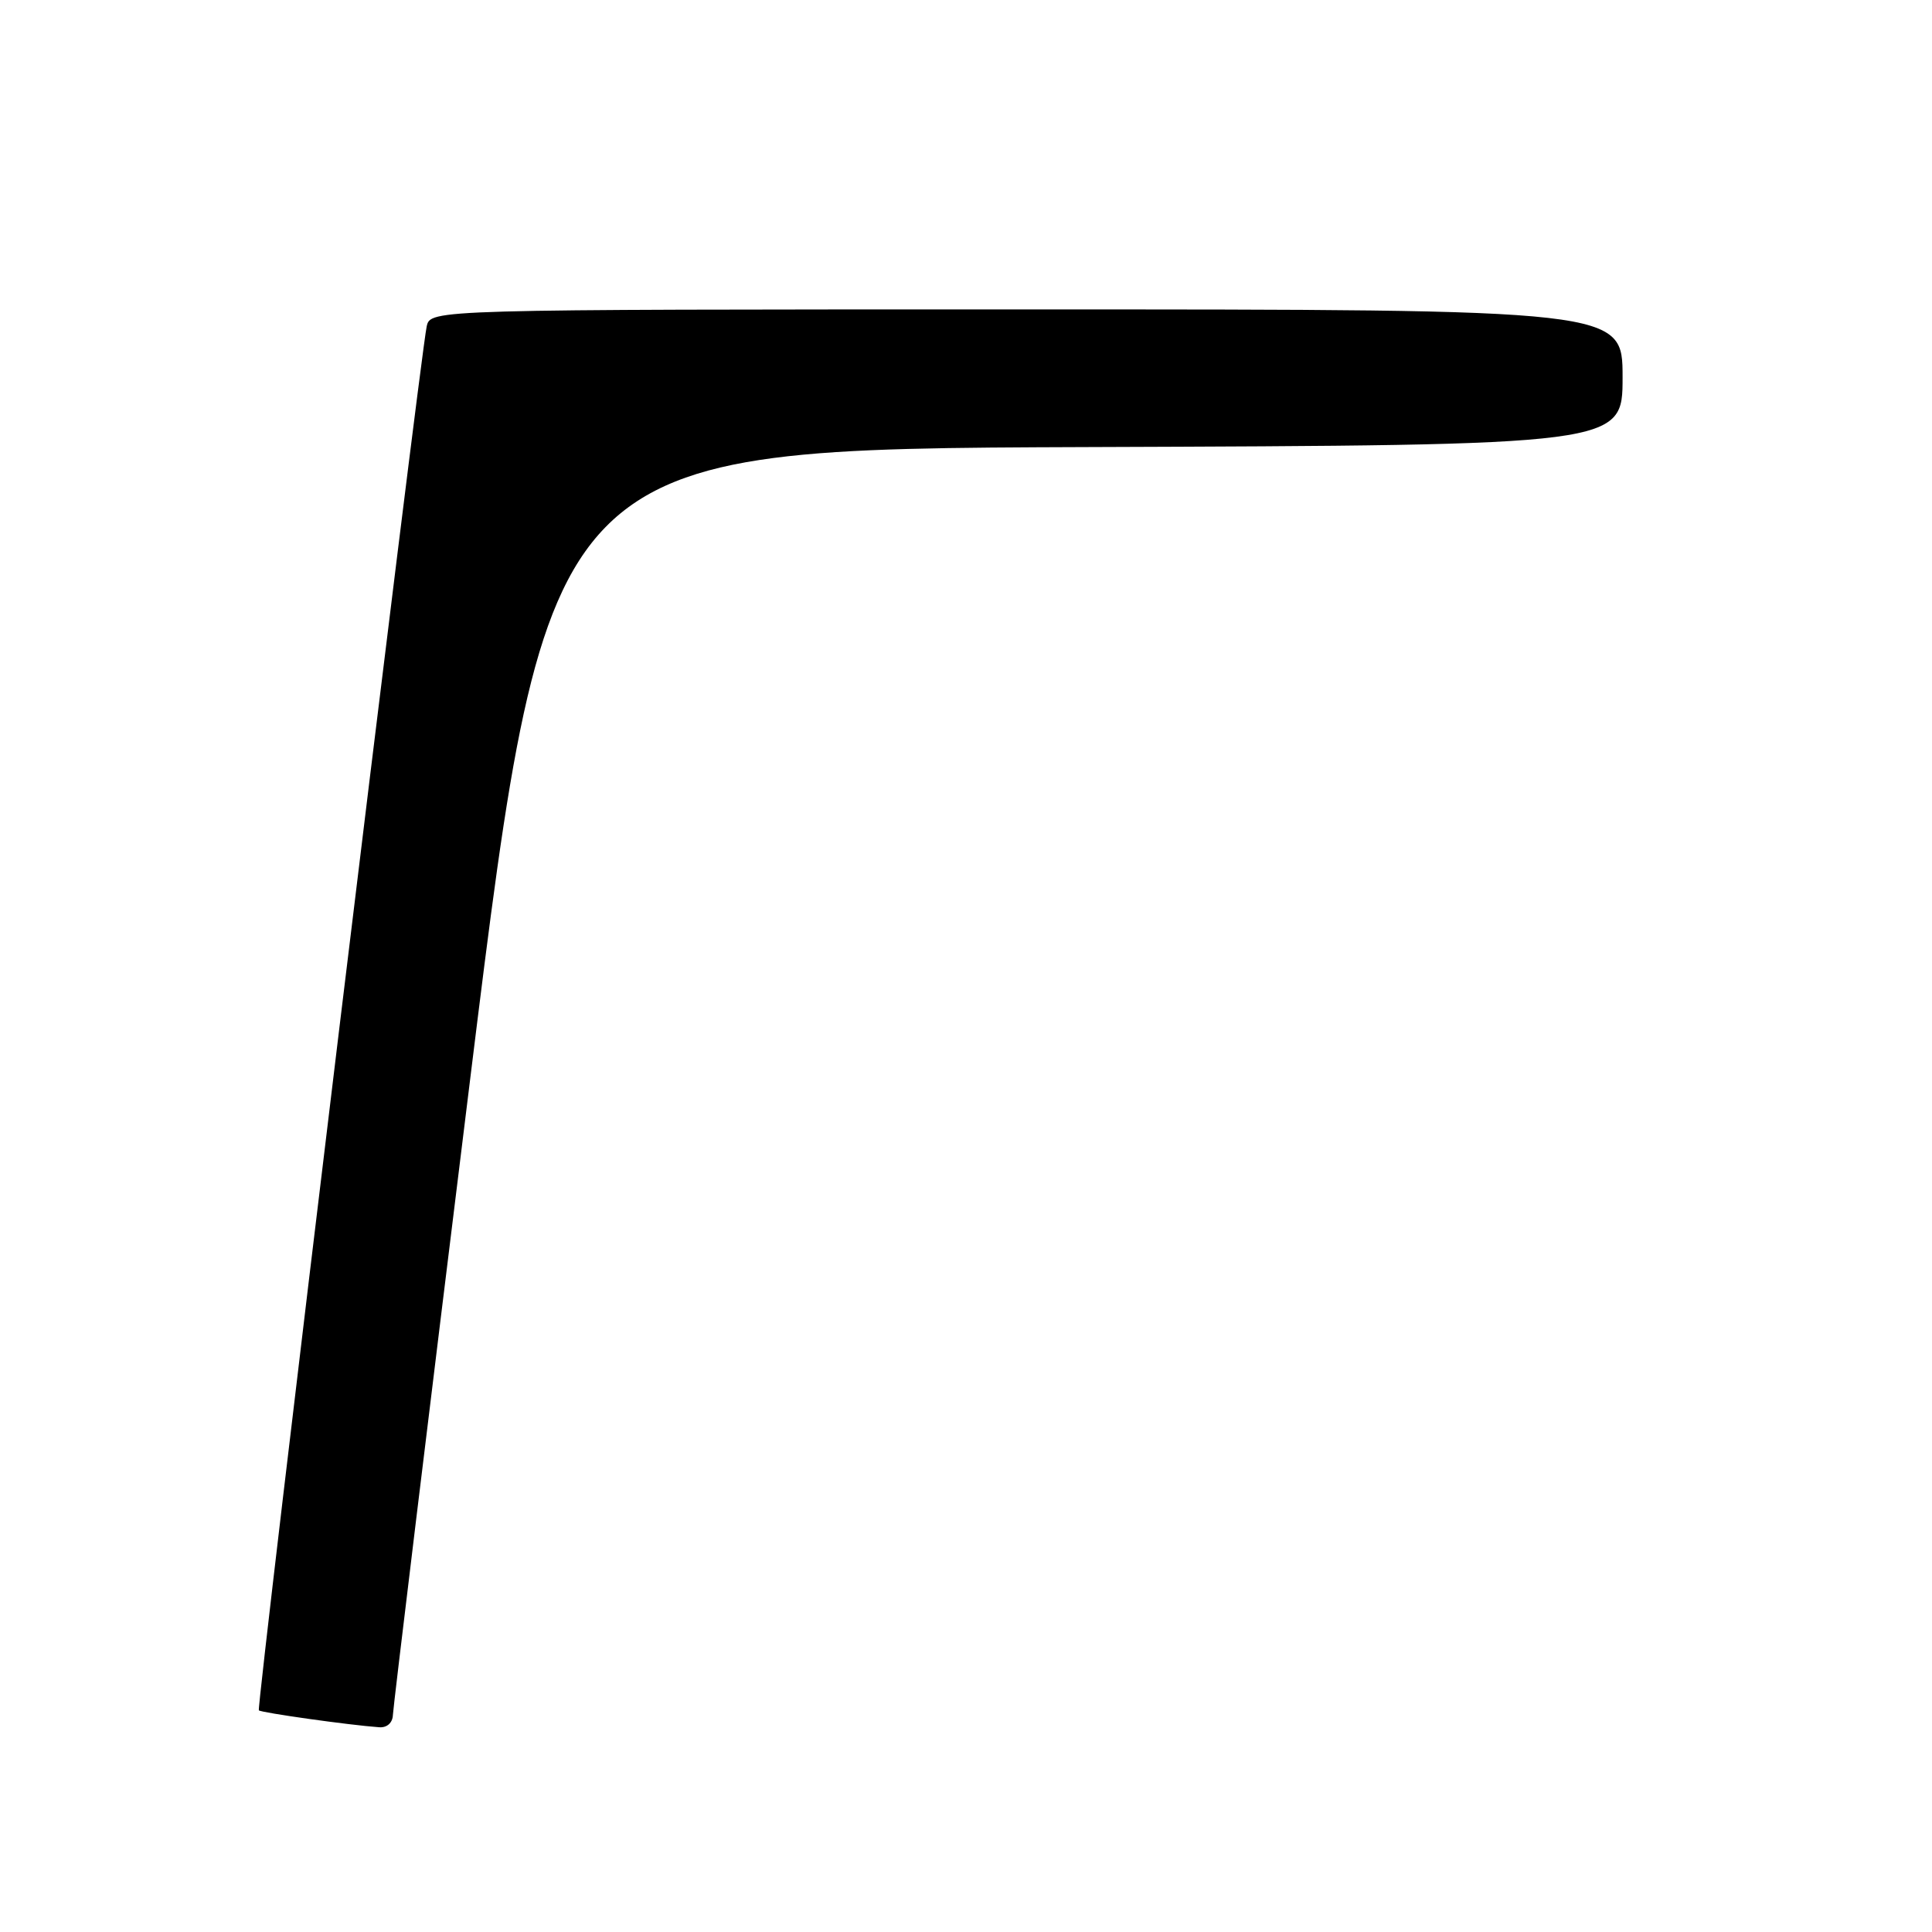 <?xml version="1.0" encoding="UTF-8" standalone="no"?>
<!DOCTYPE svg PUBLIC "-//W3C//DTD SVG 1.1//EN" "http://www.w3.org/Graphics/SVG/1.1/DTD/svg11.dtd" >
<svg xmlns="http://www.w3.org/2000/svg" xmlns:xlink="http://www.w3.org/1999/xlink" version="1.1" viewBox="0 0 256 256">
 <g >
 <path fill="currentColor"
d=" M 52.06 227.25 C 52.09 226.29 56.72 188.15 62.36 142.50 C 72.62 59.50 72.62 59.50 143.81 59.24 C 215.00 58.99 215.00 58.99 215.00 49.99 C 215.00 41.00 215.00 41.00 136.02 41.00 C 57.04 41.00 57.04 41.00 56.54 43.25 C 55.66 47.24 33.94 226.28 34.30 226.63 C 34.61 226.94 46.29 228.59 50.25 228.87 C 51.28 228.95 52.02 228.28 52.06 227.25 Z "/>
</g>
</svg>